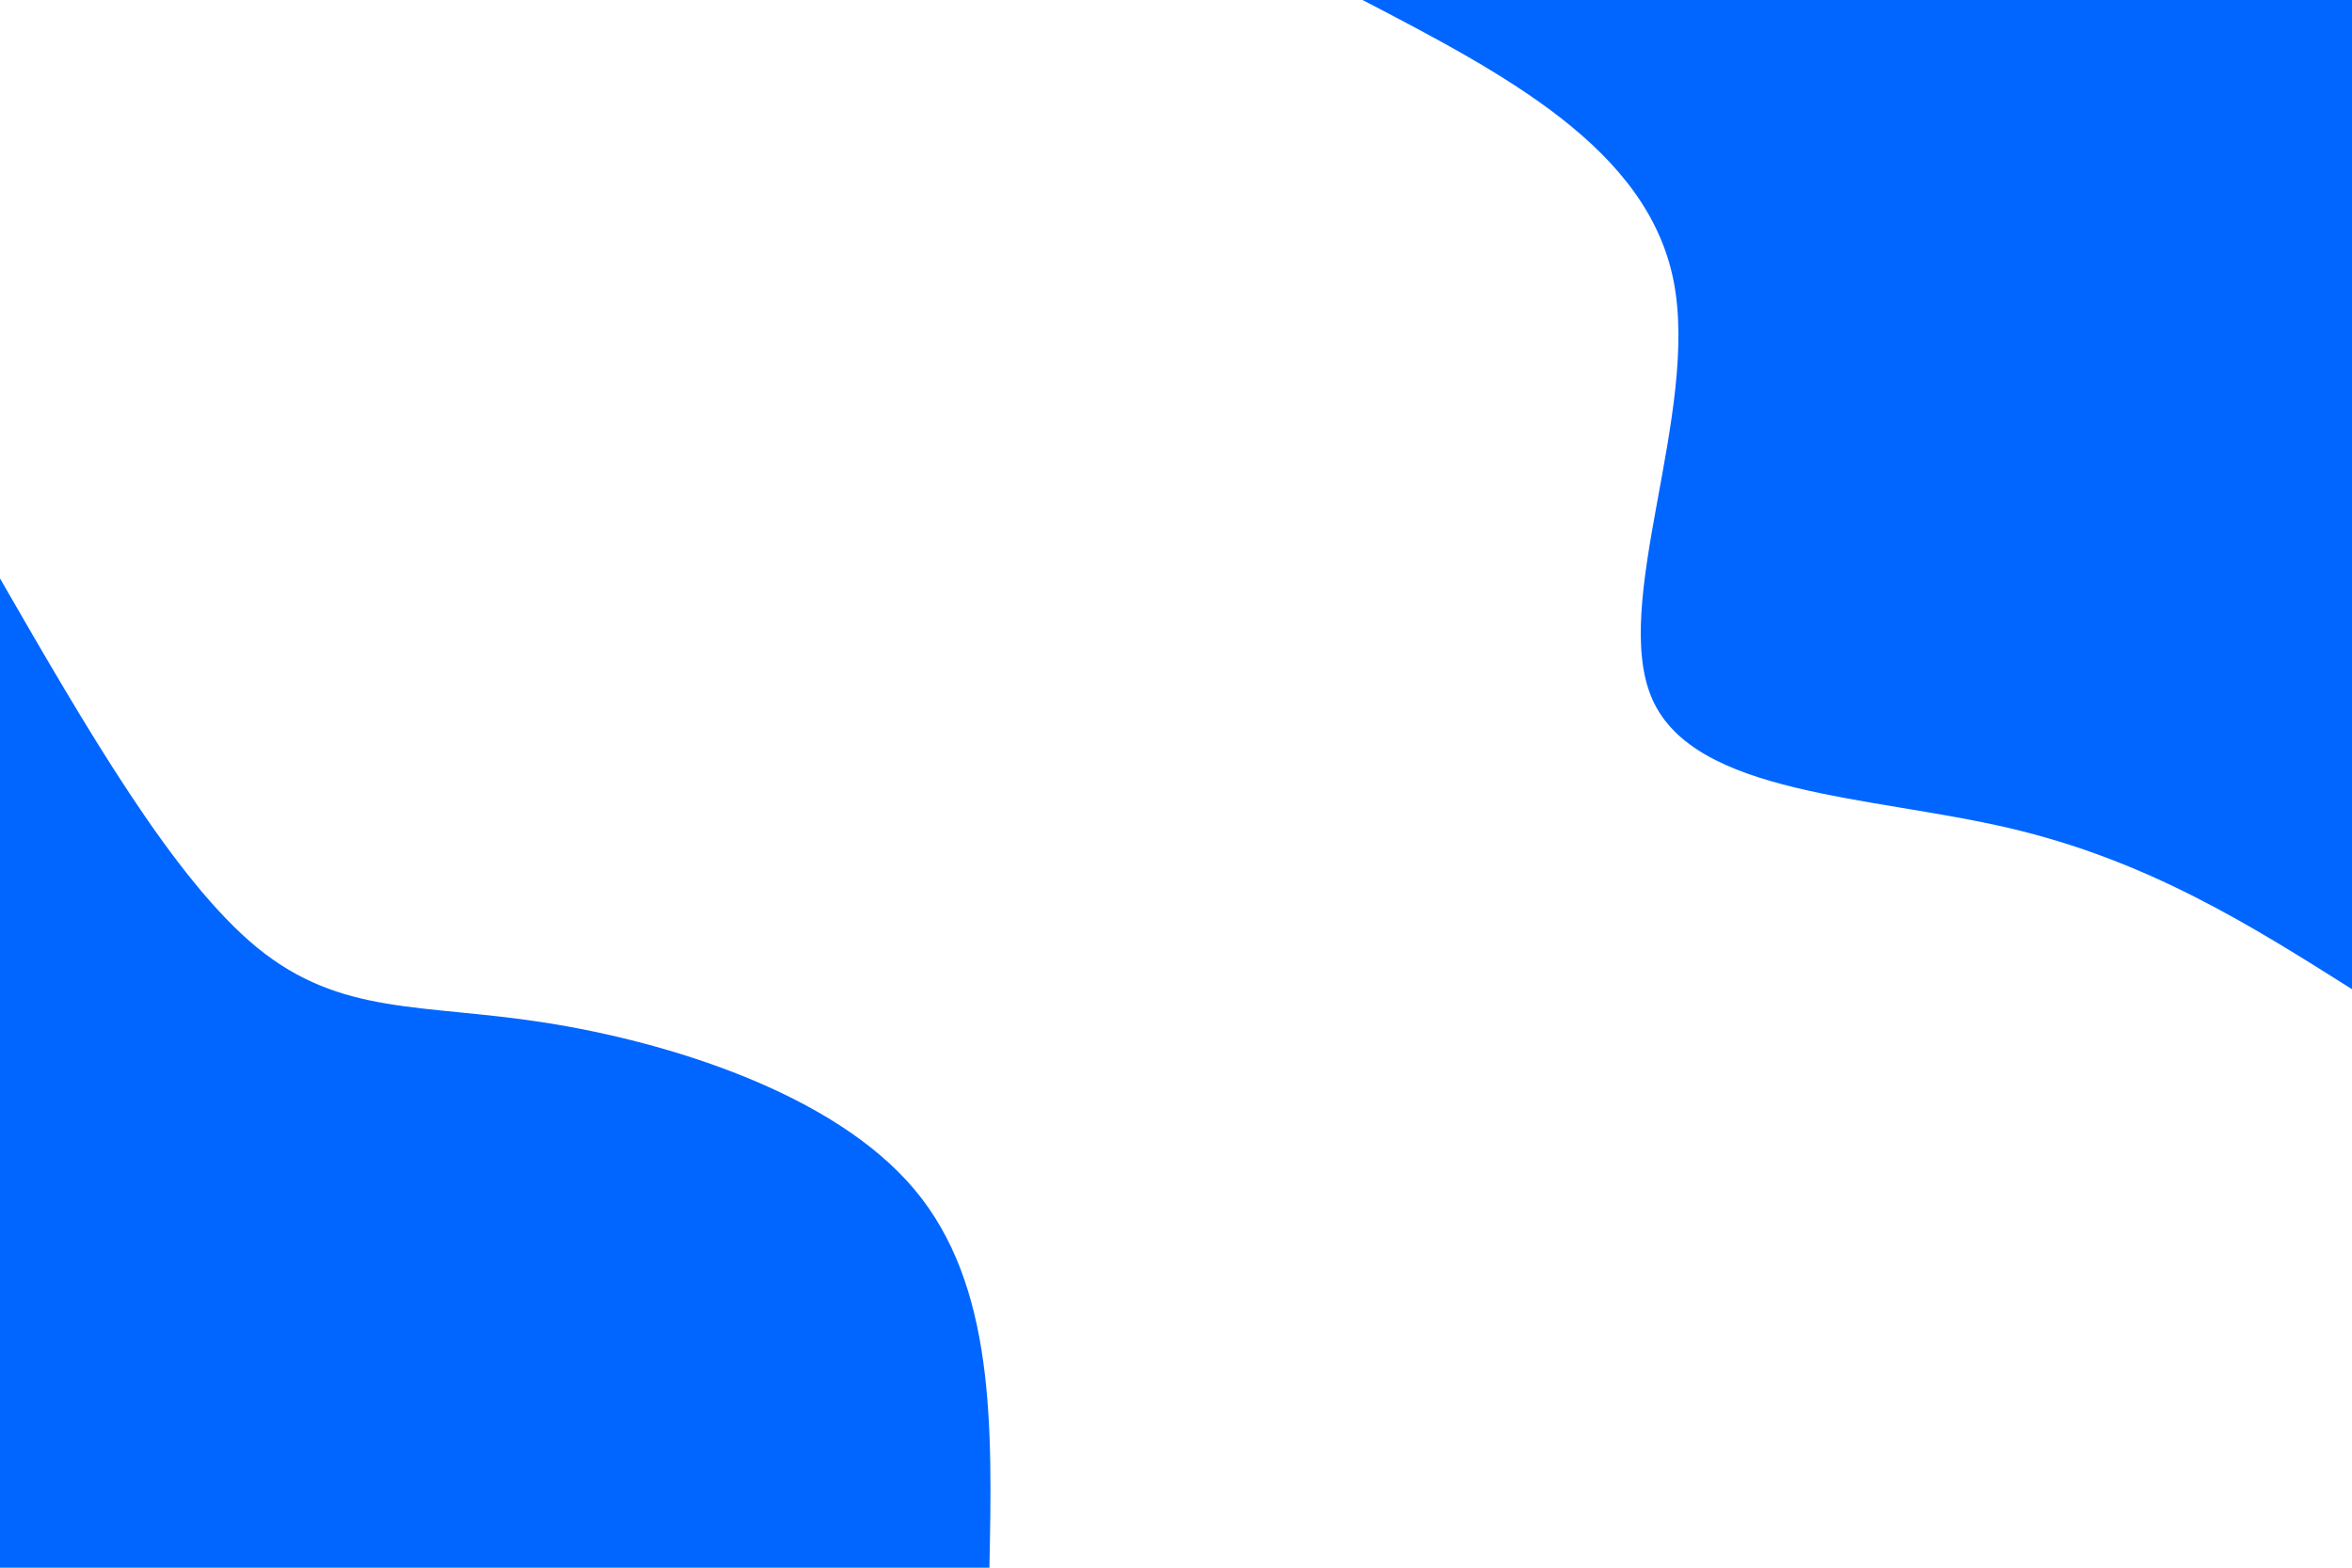 <svg id="visual" viewBox="0 0 900 600" width="900" height="600" xmlns="http://www.w3.org/2000/svg" xmlns:xlink="http://www.w3.org/1999/xlink" version="1.1"><rect x="0" y="0" width="900" height="600" fill="#fff"></rect><defs><linearGradient id="grad1_0" x1="33.3%" y1="0%" x2="100%" y2="100%"><stop offset="20%" stop-color="#ffffff" stop-opacity="1"></stop><stop offset="80%" stop-color="#ffffff" stop-opacity="1"></stop></linearGradient></defs><defs><linearGradient id="grad2_0" x1="0%" y1="0%" x2="66.7%" y2="100%"><stop offset="20%" stop-color="#ffffff" stop-opacity="1"></stop><stop offset="80%" stop-color="#ffffff" stop-opacity="1"></stop></linearGradient></defs><g transform="translate(900, 0)"><path d="M0 378.6C-39.1 353.9 -78.2 329.3 -131.3 316.9C-184.3 304.5 -251.4 304.3 -267.7 267.7C-284 231.1 -249.6 158.2 -259.6 107.5C-269.6 56.9 -324.1 28.4 -378.6 0L0 0Z" fill="#0066ff"></path></g><g transform="translate(0, 600)"><path d="M0 -378.6C33.1 -321.2 66.3 -263.7 98.3 -237.4C130.4 -211.1 161.5 -216 208.6 -208.6C255.7 -201.2 318.8 -181.7 349.8 -144.9C380.8 -108.1 379.7 -54 378.6 0L0 0Z" fill="#0066ff"></path></g></svg>